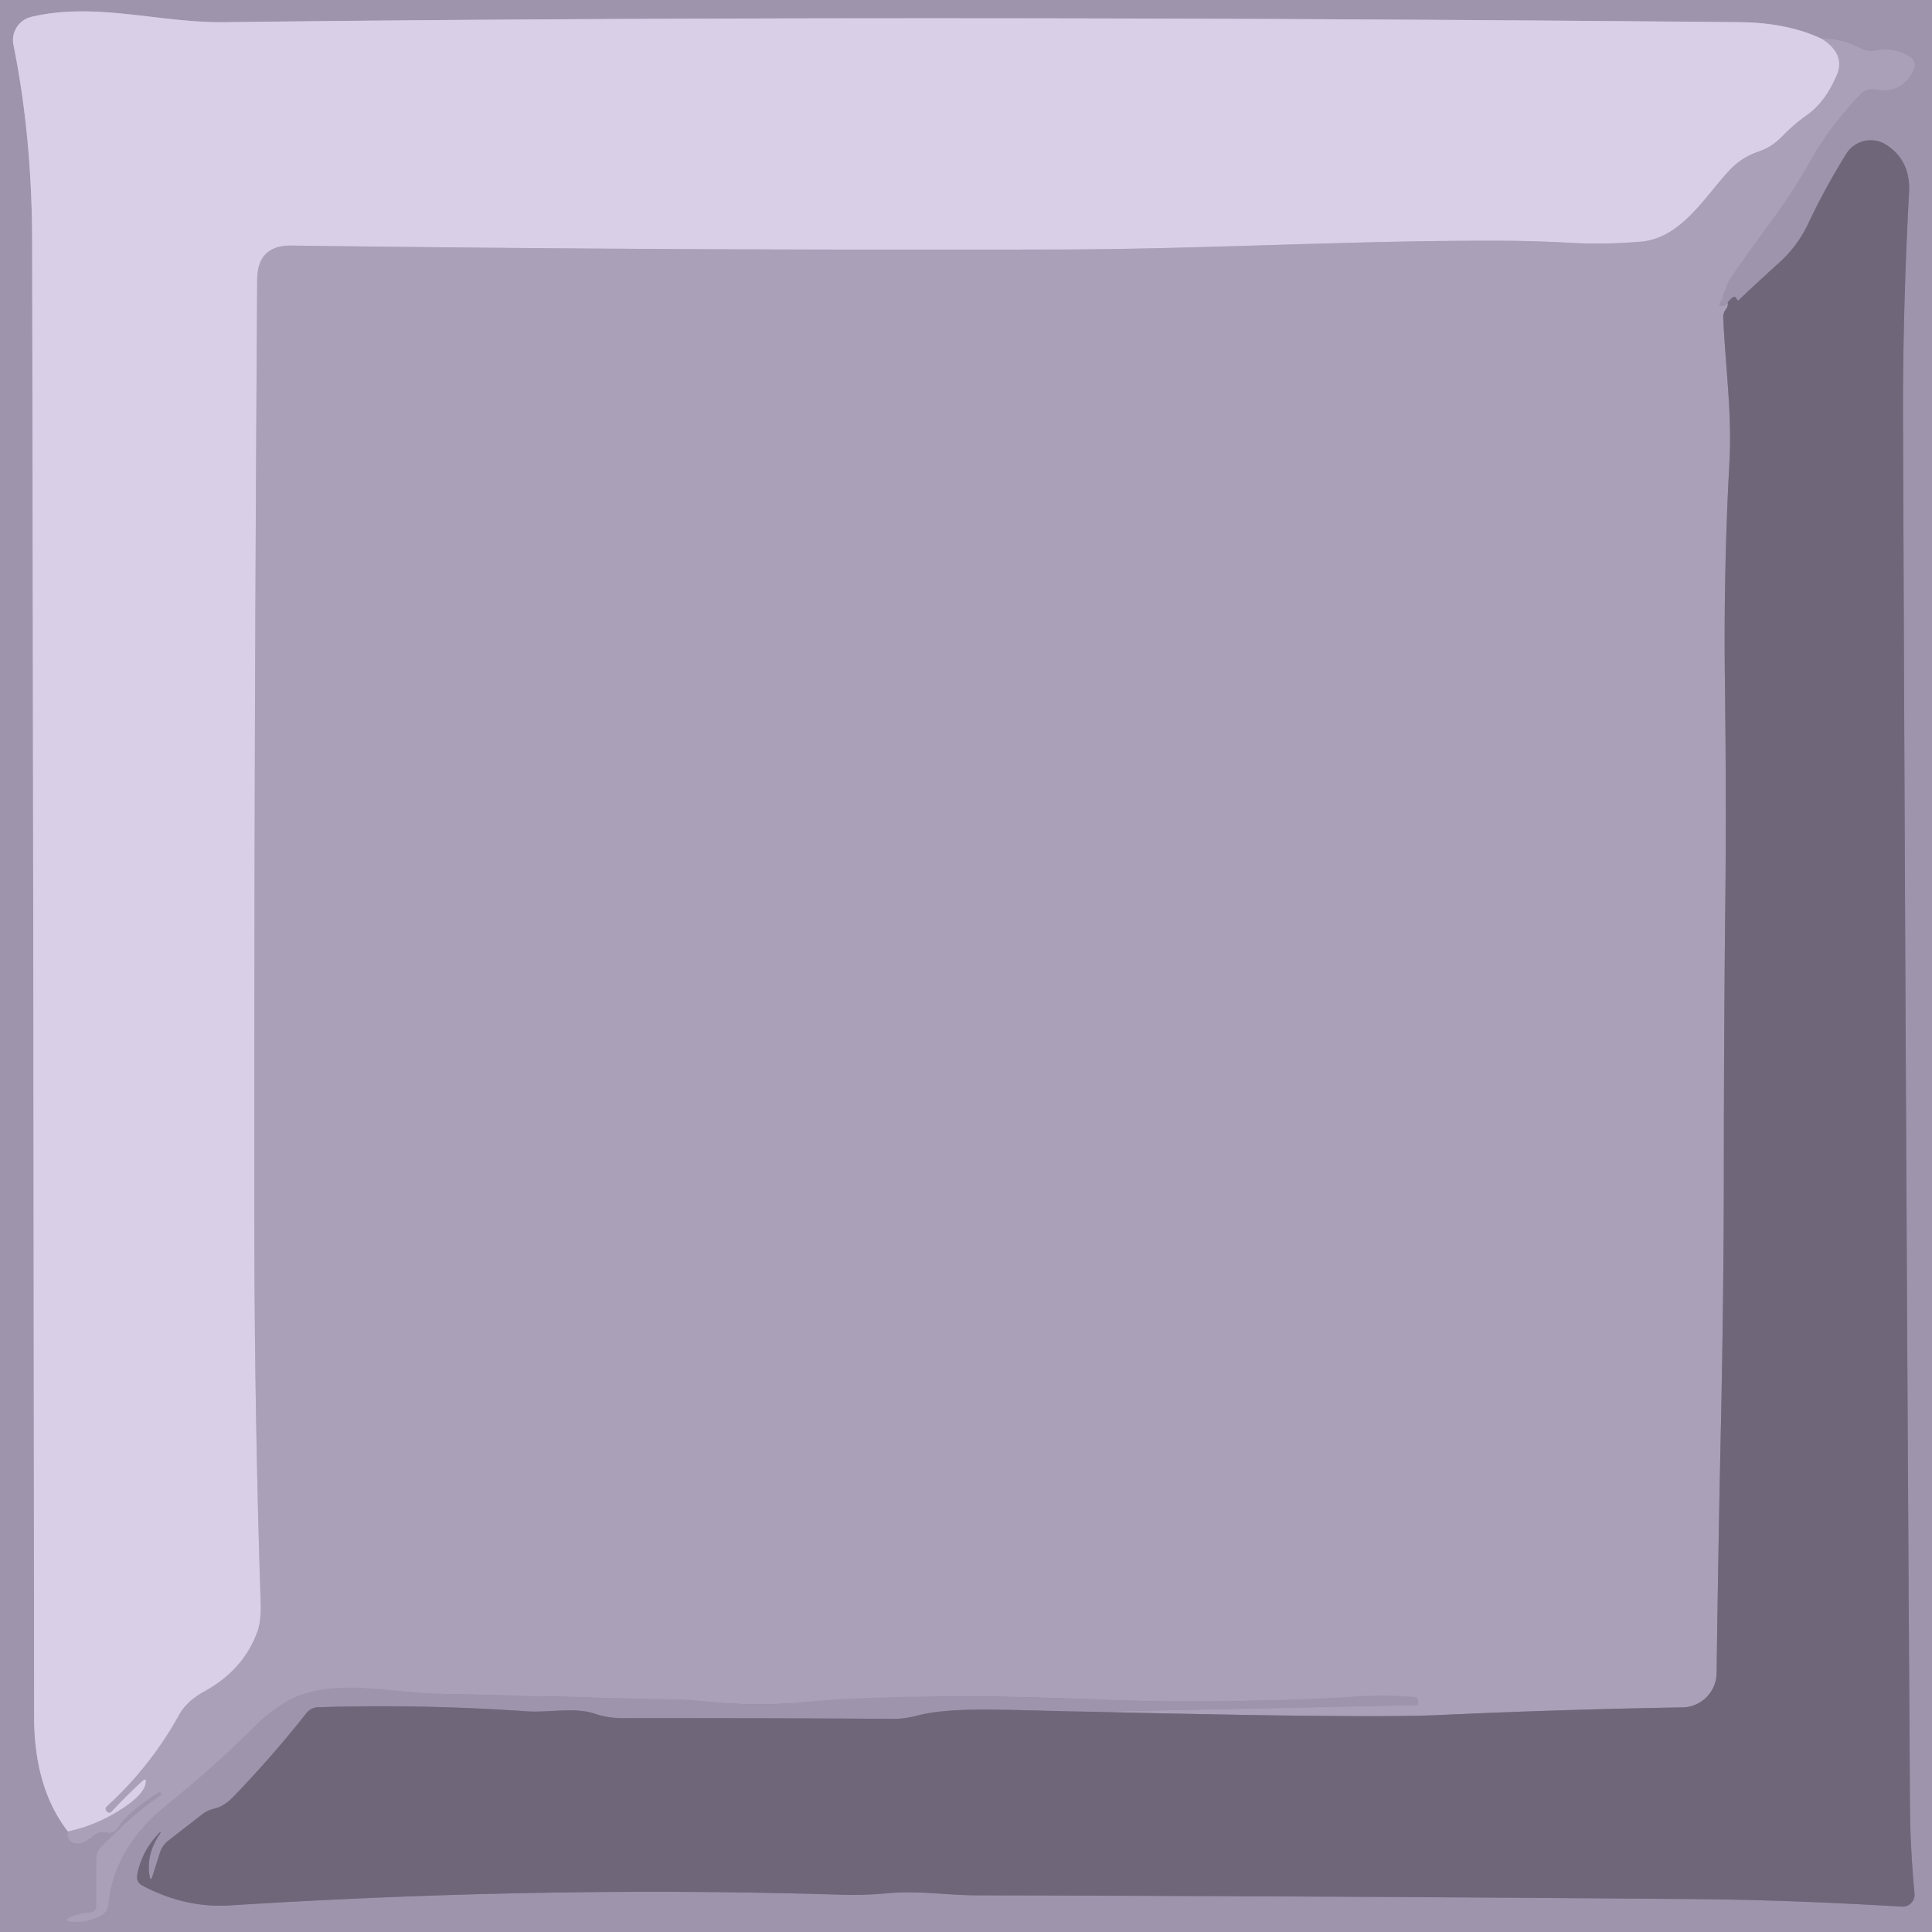 <?xml version="1.0" encoding="UTF-8" standalone="no"?>
<!DOCTYPE svg PUBLIC "-//W3C//DTD SVG 1.1//EN" "http://www.w3.org/Graphics/SVG/1.1/DTD/svg11.dtd">
<svg xmlns="http://www.w3.org/2000/svg" version="1.1" viewBox="0.00 0.00 128.00 128.00">
<g stroke-width="2.00" fill="none" stroke-linecap="butt">
<path stroke="#a49ab2" vector-effect="non-scaling-stroke" d="
  M 4.50 121.34
  Q 4.41 121.90 4.90 122.08
  Q 5.23 122.19 5.56 122.02
  Q 5.89 121.85 6.14 121.62
  A 0.97 0.96 29.4 0 1 7.01 121.38
  Q 7.55 121.51 7.81 121.07
  C 8.28 120.22 9.65 119.28 10.46 118.75
  Q 10.58 118.67 10.66 118.79
  L 10.66 118.79
  Q 10.73 118.88 10.64 118.95
  Q 8.53 120.49 6.73 122.34
  Q 6.38 122.70 6.38 123.21
  L 6.38 126.25
  Q 6.38 126.70 5.93 126.72
  Q 5.34 126.74 4.78 126.97
  Q 4.06 127.26 4.83 127.32
  Q 5.74 127.38 6.62 126.95
  Q 7.11 126.72 7.17 126.18
  Q 7.56 122.36 11.07 119.56
  Q 14.13 117.10 16.88 114.36
  Q 17.71 113.53 18.79 112.84
  C 21.61 111.03 26.02 112.14 28.71 112.21
  Q 37.03 112.41 45.36 112.60
  Q 45.38 112.60 48.13 112.83
  Q 50.45 113.02 52.80 112.80
  Q 60.26 112.09 72.75 112.60
  Q 80.96 112.93 89.98 112.38
  Q 91.88 112.27 93.74 112.43
  Q 93.96 112.44 93.94 112.66
  L 93.93 112.92
  Q 93.92 112.97 93.87 112.97
  L 72.46 113.41"
/>
<path stroke="#877d93" vector-effect="non-scaling-stroke" d="
  M 72.46 113.41
  C 67.42 113.35 63.28 113.01 60.83 113.65
  Q 59.92 113.89 59.15 113.88
  Q 50.32 113.82 41.17 113.83
  Q 40.27 113.83 39.38 113.53
  C 38.06 113.09 36.31 113.48 34.91 113.38
  Q 27.99 112.90 21.06 113.11
  A 1.02 1.02 0.0 0 0 20.30 113.50
  Q 18.07 116.33 15.50 119.00
  Q 14.86 119.67 14.23 119.82
  Q 13.74 119.93 13.35 120.24
  L 11.16 121.94
  Q 10.75 122.26 10.59 122.76
  L 10.10 124.31
  Q 9.98 124.68 9.91 124.29
  Q 9.68 122.93 10.50 121.64
  Q 10.84 121.12 10.42 121.58
  Q 9.36 122.74 9.09 124.22
  Q 9.01 124.70 9.44 124.93
  Q 12.28 126.42 15.19 126.24
  Q 36.18 124.92 55.72 125.53
  Q 57.29 125.58 58.82 125.43
  C 60.82 125.24 62.73 125.57 64.74 125.57
  Q 89.08 125.63 112.20 125.82
  Q 118.55 125.87 126.00 126.32
  A 0.80 0.79 89.1 0 0 126.84 125.44
  Q 126.56 122.46 126.54 119.66
  Q 126.26 75.24 126.08 27.96
  Q 126.05 20.80 126.48 12.74
  Q 126.59 10.65 124.98 9.60
  A 1.91 1.91 0.0 0 0 122.32 10.19
  Q 120.91 12.46 119.78 14.85
  Q 119.10 16.29 117.89 17.39
  Q 116.46 18.68 115.23 19.85
  Q 115.12 19.96 115.07 19.81
  Q 115.06 19.76 115.02 19.72
  Q 114.92 19.61 114.79 19.71
  Q 114.61 19.85 114.46 20.04"
/>
<path stroke="#a49ab2" vector-effect="non-scaling-stroke" d="
  M 114.46 20.04
  Q 114.33 20.24 114.16 20.26
  Q 113.78 20.32 113.98 19.99
  C 114.31 19.44 114.32 18.87 114.64 18.42
  Q 115.99 16.50 117.37 14.62
  Q 118.74 12.77 119.89 10.73
  Q 121.21 8.38 123.25 6.24
  A 1.12 1.12 0.0 0 1 124.24 5.92
  Q 126.06 6.25 126.80 4.57
  A 0.64 0.63 28.7 0 0 126.56 3.78
  Q 125.53 3.11 124.21 3.36
  A 1.39 1.39 0.0 0 1 123.30 3.22
  Q 122.08 2.57 120.75 2.60"
/>
<path stroke="#bcb2ca" vector-effect="non-scaling-stroke" d="
  M 120.75 2.60
  Q 118.46 1.50 115.25 1.47
  Q 58.50 0.95 14.85 1.47
  C 10.54 1.52 6.32 0.11 2.07 1.12
  A 1.58 1.58 0.0 0 0 0.89 2.96
  Q 2.12 9.04 2.13 16.00
  Q 2.22 64.88 2.26 113.75
  Q 2.27 118.47 4.50 121.34"
/>
<path stroke="#c2b8cf" vector-effect="non-scaling-stroke" d="
  M 120.75 2.60
  Q 122.28 3.61 121.69 4.98
  Q 120.94 6.74 119.77 7.58
  Q 118.83 8.25 118.04 9.07
  Q 117.37 9.75 116.52 10.04
  Q 115.43 10.40 114.63 11.23
  C 112.97 12.98 111.42 15.77 108.73 16.01
  Q 106.31 16.22 103.89 16.08
  Q 101.52 15.95 99.08 15.95
  C 89.46 15.93 79.95 16.50 70.24 16.53
  Q 44.79 16.60 19.32 16.27
  Q 17.06 16.24 17.04 18.51
  Q 16.83 49.58 16.85 80.25
  Q 16.85 93.32 17.27 106.13
  Q 17.32 107.37 17.05 108.11
  Q 16.14 110.62 13.56 112.05
  Q 12.37 112.70 11.87 113.61
  Q 9.97 117.04 7.09 119.67
  Q 6.91 119.84 7.08 120.01
  L 7.09 120.02
  Q 7.25 120.17 7.40 120.01
  Q 8.36 118.98 9.40 118.02
  Q 9.73 117.71 9.65 118.16
  Q 9.51 118.93 7.97 119.91
  Q 6.31 120.96 4.50 121.34"
/>
<path stroke="#8d8399" vector-effect="non-scaling-stroke" d="
  M 114.46 20.04
  Q 114.52 20.25 114.33 20.52
  A 0.81 0.81 0.0 0 0 114.17 21.06
  C 114.31 24.23 114.76 27.42 114.58 30.62
  Q 114.19 37.75 114.28 45.04
  Q 114.38 53.00 114.31 59.47
  Q 114.21 68.46 114.21 77.73
  Q 114.20 85.63 114.02 94.28
  Q 113.84 102.48 113.73 110.85
  A 2.30 2.30 0.0 0 1 111.47 113.12
  Q 103.54 113.25 95.25 113.63
  Q 90.48 113.84 72.46 113.41"
/>
</g>
<path fill="#9e94ac" d="
  M 0.00 0.00
  L 128.00 0.00
  L 128.00 128.00
  L 0.00 128.00
  L 0.00 0.00
  Z
  M 4.50 121.34
  Q 4.41 121.90 4.90 122.08
  Q 5.23 122.19 5.56 122.02
  Q 5.89 121.85 6.14 121.62
  A 0.97 0.96 29.4 0 1 7.01 121.38
  Q 7.55 121.51 7.81 121.07
  C 8.28 120.22 9.65 119.28 10.46 118.75
  Q 10.58 118.67 10.66 118.79
  L 10.66 118.79
  Q 10.73 118.88 10.64 118.95
  Q 8.53 120.49 6.73 122.34
  Q 6.38 122.70 6.38 123.21
  L 6.38 126.25
  Q 6.38 126.70 5.93 126.72
  Q 5.34 126.74 4.78 126.97
  Q 4.06 127.26 4.83 127.32
  Q 5.74 127.38 6.62 126.95
  Q 7.11 126.72 7.17 126.18
  Q 7.56 122.36 11.07 119.56
  Q 14.13 117.10 16.88 114.36
  Q 17.71 113.53 18.79 112.84
  C 21.61 111.03 26.02 112.14 28.71 112.21
  Q 37.03 112.41 45.36 112.60
  Q 45.38 112.60 48.13 112.83
  Q 50.45 113.02 52.80 112.80
  Q 60.26 112.09 72.75 112.60
  Q 80.96 112.93 89.98 112.38
  Q 91.88 112.27 93.74 112.43
  Q 93.96 112.44 93.94 112.66
  L 93.93 112.92
  Q 93.92 112.97 93.87 112.97
  L 72.46 113.41
  C 67.42 113.35 63.28 113.01 60.83 113.65
  Q 59.92 113.89 59.15 113.88
  Q 50.32 113.82 41.17 113.83
  Q 40.27 113.83 39.38 113.53
  C 38.06 113.09 36.31 113.48 34.91 113.38
  Q 27.99 112.90 21.06 113.11
  A 1.02 1.02 0.0 0 0 20.30 113.50
  Q 18.07 116.33 15.50 119.00
  Q 14.86 119.67 14.23 119.82
  Q 13.74 119.93 13.35 120.24
  L 11.16 121.94
  Q 10.75 122.26 10.59 122.76
  L 10.10 124.31
  Q 9.98 124.68 9.91 124.29
  Q 9.68 122.93 10.50 121.64
  Q 10.84 121.12 10.42 121.58
  Q 9.36 122.74 9.09 124.22
  Q 9.01 124.70 9.44 124.93
  Q 12.28 126.42 15.19 126.24
  Q 36.18 124.92 55.72 125.53
  Q 57.29 125.58 58.82 125.43
  C 60.82 125.24 62.73 125.57 64.74 125.57
  Q 89.08 125.63 112.20 125.82
  Q 118.55 125.87 126.00 126.32
  A 0.80 0.79 89.1 0 0 126.84 125.44
  Q 126.56 122.46 126.54 119.66
  Q 126.26 75.24 126.08 27.96
  Q 126.05 20.80 126.48 12.74
  Q 126.59 10.65 124.98 9.60
  A 1.91 1.91 0.0 0 0 122.32 10.19
  Q 120.91 12.46 119.78 14.85
  Q 119.10 16.29 117.89 17.39
  Q 116.46 18.68 115.23 19.85
  Q 115.12 19.96 115.07 19.81
  Q 115.06 19.76 115.02 19.72
  Q 114.92 19.61 114.79 19.71
  Q 114.61 19.85 114.46 20.04
  Q 114.33 20.24 114.16 20.26
  Q 113.78 20.32 113.98 19.99
  C 114.31 19.44 114.32 18.87 114.64 18.42
  Q 115.99 16.50 117.37 14.62
  Q 118.74 12.77 119.89 10.73
  Q 121.21 8.38 123.25 6.24
  A 1.12 1.12 0.0 0 1 124.24 5.92
  Q 126.06 6.25 126.80 4.57
  A 0.64 0.63 28.7 0 0 126.56 3.78
  Q 125.53 3.11 124.21 3.36
  A 1.39 1.39 0.0 0 1 123.30 3.22
  Q 122.08 2.57 120.75 2.60
  Q 118.46 1.50 115.25 1.47
  Q 58.50 0.95 14.85 1.47
  C 10.54 1.52 6.32 0.11 2.07 1.12
  A 1.58 1.58 0.0 0 0 0.89 2.96
  Q 2.12 9.04 2.13 16.00
  Q 2.22 64.88 2.26 113.75
  Q 2.27 118.47 4.50 121.34
  Z"
/>
<path fill="#d9cfe7" d="
  M 120.75 2.60
  Q 122.28 3.61 121.69 4.98
  Q 120.94 6.74 119.77 7.58
  Q 118.83 8.25 118.04 9.07
  Q 117.37 9.75 116.52 10.04
  Q 115.43 10.40 114.63 11.23
  C 112.97 12.98 111.42 15.77 108.73 16.01
  Q 106.31 16.22 103.89 16.08
  Q 101.52 15.95 99.08 15.95
  C 89.46 15.93 79.95 16.50 70.24 16.53
  Q 44.79 16.60 19.32 16.27
  Q 17.06 16.24 17.04 18.51
  Q 16.83 49.58 16.85 80.25
  Q 16.85 93.32 17.27 106.13
  Q 17.32 107.37 17.05 108.11
  Q 16.14 110.62 13.56 112.05
  Q 12.37 112.70 11.87 113.61
  Q 9.97 117.04 7.09 119.67
  Q 6.91 119.84 7.08 120.01
  L 7.09 120.02
  Q 7.25 120.17 7.40 120.01
  Q 8.36 118.98 9.40 118.02
  Q 9.73 117.71 9.65 118.16
  Q 9.51 118.93 7.97 119.91
  Q 6.31 120.96 4.50 121.34
  Q 2.27 118.47 2.26 113.75
  Q 2.22 64.88 2.13 16.00
  Q 2.12 9.04 0.89 2.96
  A 1.58 1.58 0.0 0 1 2.07 1.12
  C 6.32 0.11 10.54 1.52 14.85 1.47
  Q 58.50 0.95 115.25 1.47
  Q 118.46 1.50 120.75 2.60
  Z"
/>
<path fill="#aaa0b7" d="
  M 114.46 20.04
  Q 114.52 20.25 114.33 20.52
  A 0.81 0.81 0.0 0 0 114.17 21.06
  C 114.31 24.23 114.76 27.42 114.58 30.62
  Q 114.19 37.75 114.28 45.04
  Q 114.38 53.00 114.31 59.47
  Q 114.21 68.46 114.21 77.73
  Q 114.20 85.63 114.02 94.28
  Q 113.84 102.48 113.73 110.85
  A 2.30 2.30 0.0 0 1 111.47 113.12
  Q 103.54 113.25 95.25 113.63
  Q 90.48 113.84 72.46 113.41
  L 93.87 112.97
  Q 93.92 112.97 93.93 112.92
  L 93.94 112.66
  Q 93.96 112.44 93.74 112.43
  Q 91.88 112.27 89.98 112.38
  Q 80.96 112.93 72.75 112.60
  Q 60.26 112.09 52.80 112.80
  Q 50.45 113.02 48.13 112.83
  Q 45.38 112.60 45.36 112.60
  Q 37.03 112.41 28.71 112.21
  C 26.02 112.14 21.61 111.03 18.79 112.84
  Q 17.71 113.53 16.88 114.36
  Q 14.13 117.10 11.07 119.56
  Q 7.56 122.36 7.17 126.18
  Q 7.11 126.72 6.62 126.95
  Q 5.74 127.38 4.83 127.32
  Q 4.06 127.26 4.78 126.97
  Q 5.34 126.74 5.93 126.72
  Q 6.38 126.70 6.38 126.25
  L 6.38 123.21
  Q 6.38 122.70 6.73 122.34
  Q 8.53 120.49 10.64 118.95
  Q 10.73 118.88 10.66 118.79
  L 10.66 118.79
  Q 10.58 118.67 10.46 118.75
  C 9.65 119.28 8.28 120.22 7.81 121.07
  Q 7.55 121.51 7.01 121.38
  A 0.97 0.96 29.4 0 0 6.14 121.62
  Q 5.89 121.85 5.56 122.02
  Q 5.23 122.19 4.90 122.08
  Q 4.41 121.90 4.50 121.34
  Q 6.31 120.96 7.97 119.91
  Q 9.51 118.93 9.65 118.16
  Q 9.73 117.71 9.40 118.02
  Q 8.36 118.98 7.40 120.01
  Q 7.25 120.17 7.09 120.02
  L 7.08 120.01
  Q 6.91 119.84 7.09 119.67
  Q 9.97 117.04 11.87 113.61
  Q 12.37 112.70 13.56 112.05
  Q 16.14 110.62 17.05 108.11
  Q 17.32 107.37 17.27 106.13
  Q 16.85 93.32 16.85 80.25
  Q 16.83 49.58 17.04 18.51
  Q 17.06 16.24 19.32 16.27
  Q 44.79 16.60 70.24 16.53
  C 79.95 16.50 89.46 15.93 99.08 15.95
  Q 101.52 15.95 103.89 16.08
  Q 106.31 16.22 108.73 16.01
  C 111.42 15.77 112.97 12.98 114.63 11.23
  Q 115.43 10.40 116.52 10.04
  Q 117.37 9.75 118.04 9.07
  Q 118.83 8.25 119.77 7.58
  Q 120.94 6.74 121.69 4.98
  Q 122.28 3.61 120.75 2.60
  Q 122.08 2.57 123.30 3.22
  A 1.39 1.39 0.0 0 0 124.21 3.36
  Q 125.53 3.11 126.56 3.78
  A 0.64 0.63 28.7 0 1 126.80 4.57
  Q 126.06 6.25 124.24 5.92
  A 1.12 1.12 0.0 0 0 123.25 6.24
  Q 121.21 8.38 119.89 10.73
  Q 118.74 12.77 117.37 14.62
  Q 115.99 16.50 114.64 18.42
  C 114.32 18.87 114.31 19.44 113.98 19.99
  Q 113.78 20.32 114.16 20.26
  Q 114.33 20.24 114.46 20.04
  Z"
/>
<path fill="#70667a" d="
  M 72.46 113.41
  Q 90.48 113.84 95.25 113.63
  Q 103.54 113.25 111.47 113.12
  A 2.30 2.30 0.0 0 0 113.73 110.85
  Q 113.84 102.48 114.02 94.28
  Q 114.20 85.63 114.21 77.73
  Q 114.21 68.46 114.31 59.47
  Q 114.38 53.00 114.28 45.04
  Q 114.19 37.75 114.58 30.62
  C 114.76 27.42 114.31 24.23 114.17 21.06
  A 0.81 0.81 0.0 0 1 114.33 20.52
  Q 114.52 20.25 114.46 20.04
  Q 114.61 19.85 114.79 19.71
  Q 114.92 19.61 115.02 19.72
  Q 115.06 19.76 115.07 19.81
  Q 115.12 19.96 115.23 19.85
  Q 116.46 18.68 117.89 17.39
  Q 119.10 16.29 119.78 14.85
  Q 120.91 12.46 122.32 10.19
  A 1.91 1.91 0.0 0 1 124.98 9.60
  Q 126.59 10.65 126.48 12.74
  Q 126.05 20.80 126.08 27.96
  Q 126.26 75.24 126.54 119.66
  Q 126.56 122.46 126.84 125.44
  A 0.80 0.79 89.1 0 1 126.00 126.32
  Q 118.55 125.87 112.20 125.82
  Q 89.08 125.63 64.74 125.57
  C 62.73 125.57 60.82 125.24 58.82 125.43
  Q 57.29 125.58 55.72 125.53
  Q 36.18 124.92 15.19 126.24
  Q 12.28 126.42 9.44 124.93
  Q 9.01 124.70 9.09 124.22
  Q 9.36 122.74 10.42 121.58
  Q 10.84 121.12 10.50 121.64
  Q 9.68 122.93 9.91 124.29
  Q 9.98 124.68 10.10 124.31
  L 10.59 122.76
  Q 10.75 122.26 11.16 121.94
  L 13.35 120.24
  Q 13.74 119.93 14.23 119.82
  Q 14.86 119.67 15.50 119.00
  Q 18.07 116.33 20.30 113.50
  A 1.02 1.02 0.0 0 1 21.06 113.11
  Q 27.99 112.90 34.91 113.38
  C 36.31 113.48 38.06 113.09 39.38 113.53
  Q 40.27 113.83 41.17 113.83
  Q 50.32 113.82 59.15 113.88
  Q 59.92 113.89 60.83 113.65
  C 63.28 113.01 67.42 113.35 72.46 113.41
  Z"
/>
</svg>
